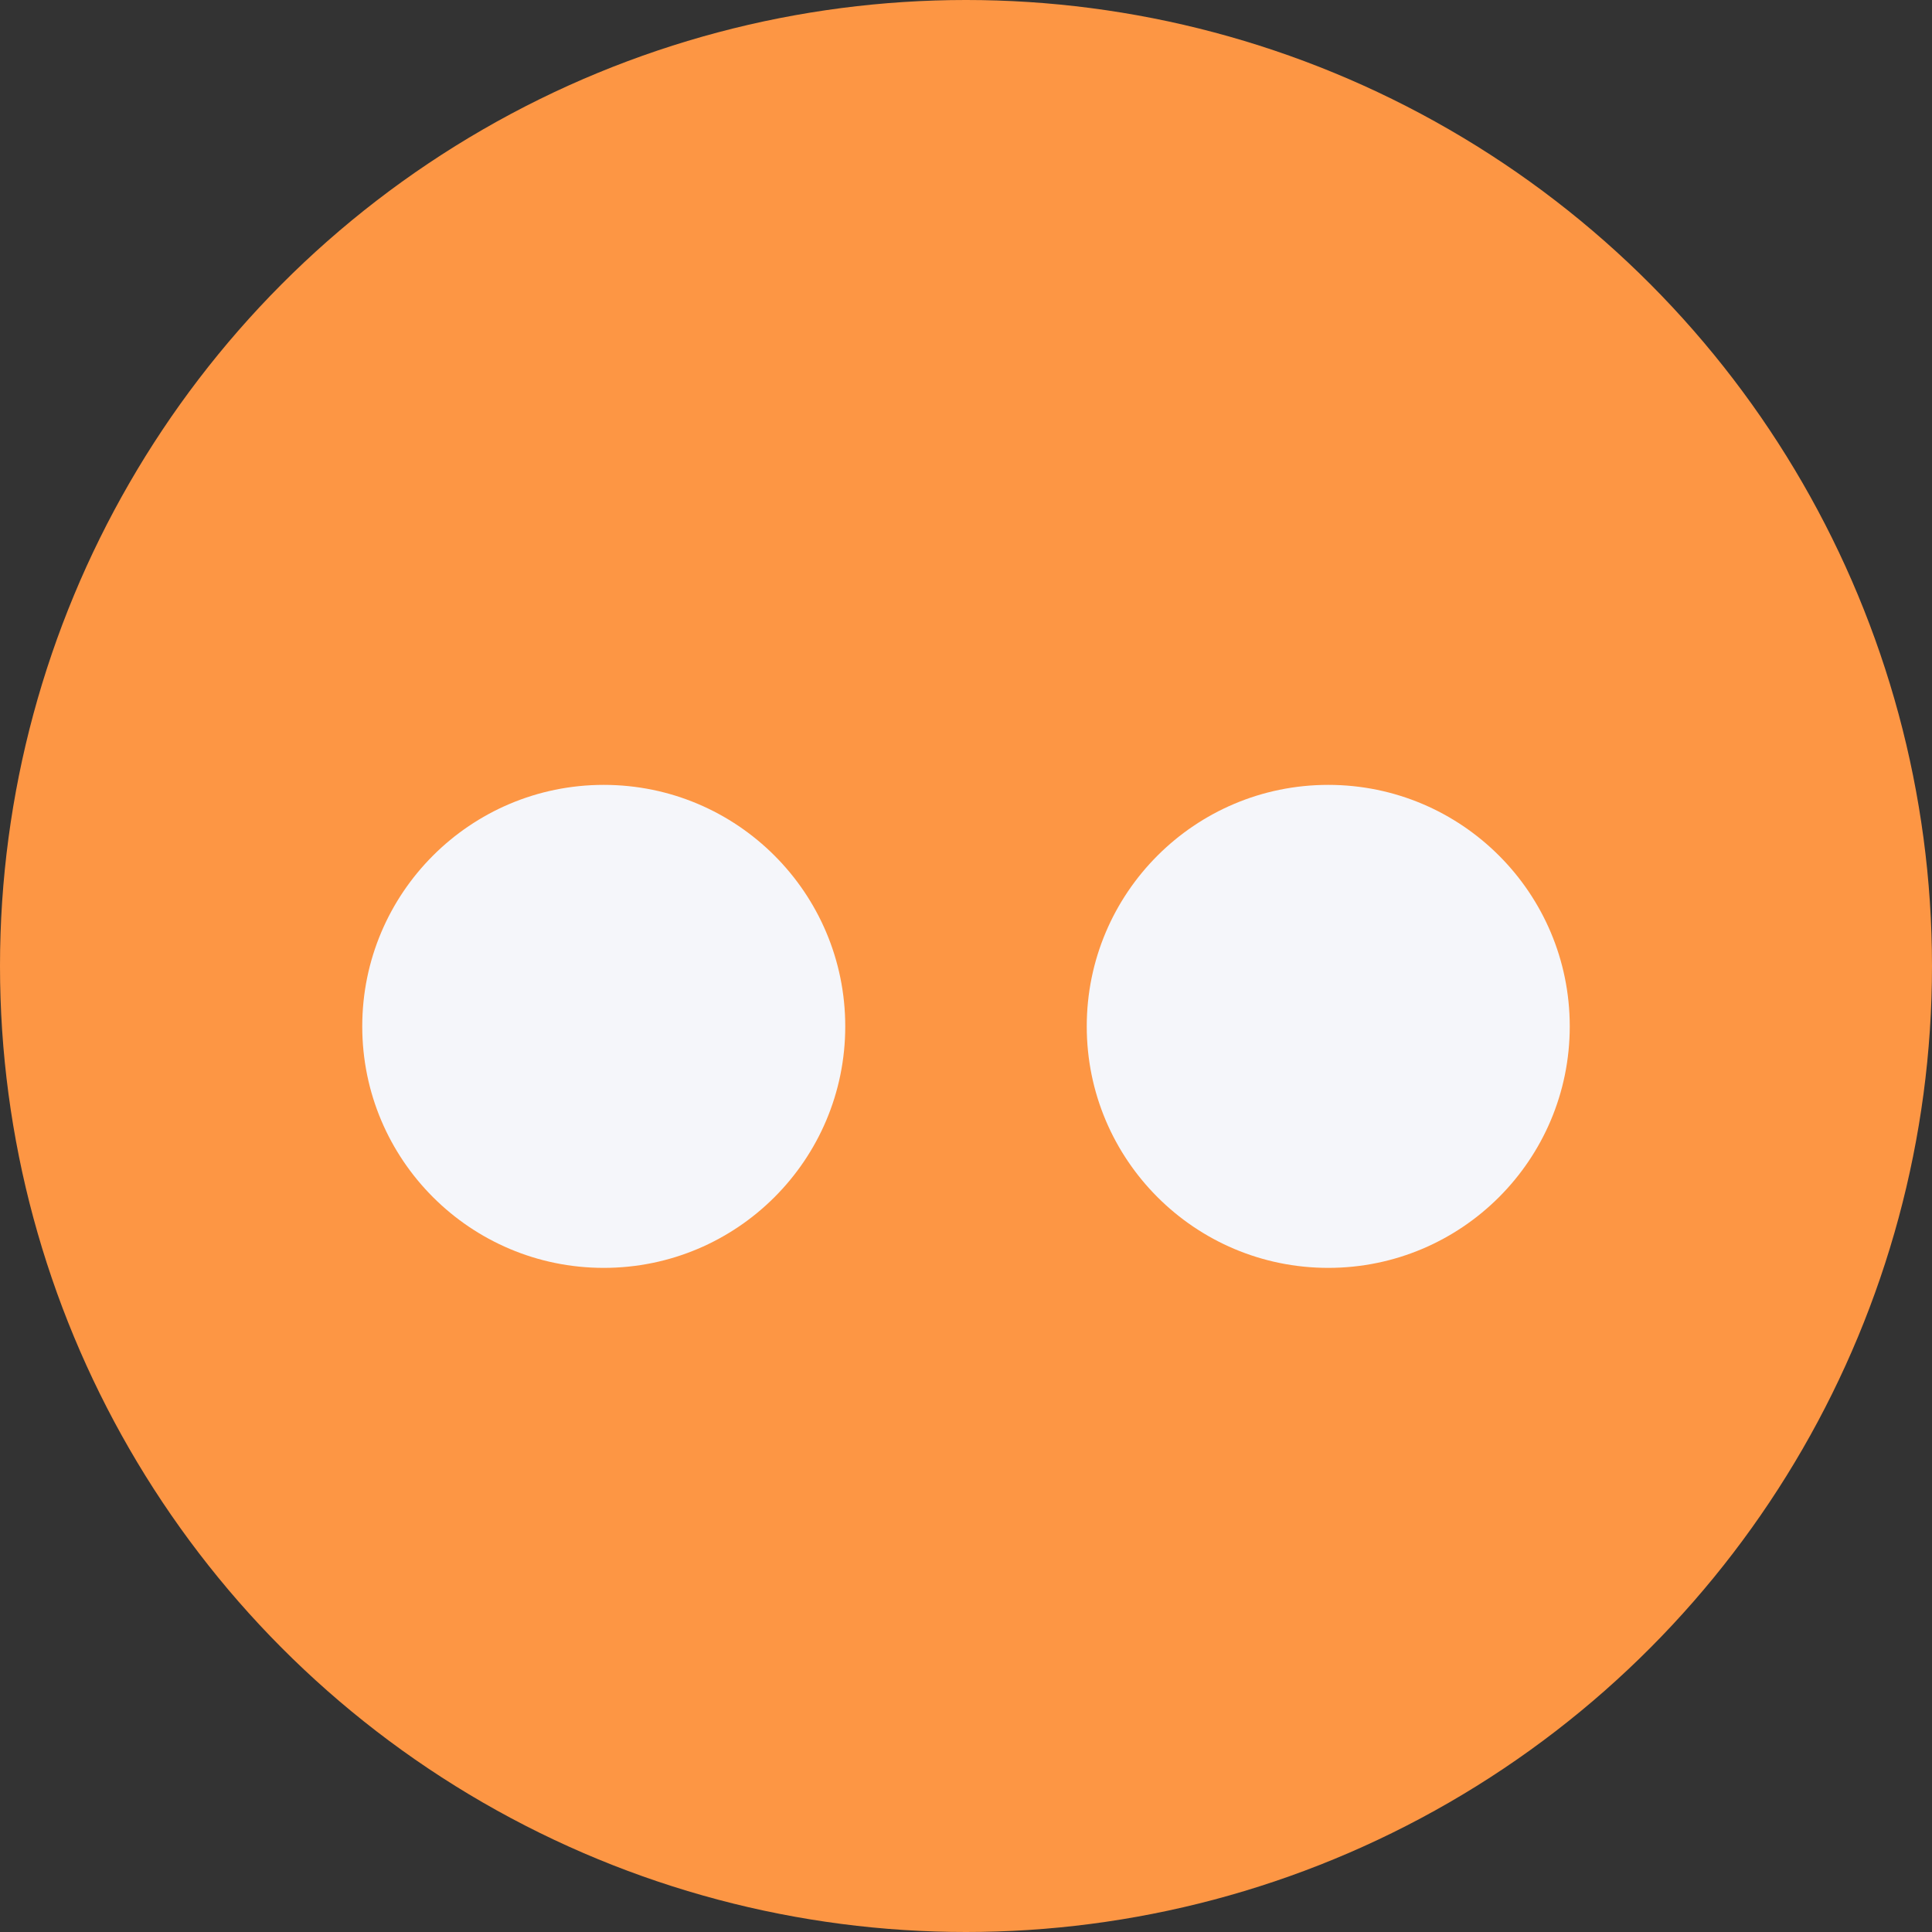 <?xml version="1.0" encoding="UTF-8"?>
<svg width="32px" height="32px" viewBox="0 0 32 32" version="1.1" xmlns="http://www.w3.org/2000/svg" xmlns:xlink="http://www.w3.org/1999/xlink">
    <rect x="0" y="0" width="32" height="32" fill="#333333" stroke="none"/>
    <!-- Generator: Sketch 47.1 (45422) - http://www.bohemiancoding.com/sketch -->
    <title>pigmon</title>
    <desc>Created with Sketch.</desc>
    <defs></defs>
    <g id="Page-1" stroke="none" stroke-width="1" fill="none" fill-rule="evenodd">
        <g id="pigmon" fill-rule="nonzero">
            <circle id="Oval" fill="#FD9644" cx="16" cy="16" r="16"></circle>
            <circle id="Oval-2" fill="#F5F6FA" cx="10" cy="17" r="4"></circle>
            <circle id="Oval-2" fill="#F5F6FA" cx="22" cy="17" r="4"></circle>
        </g>
    </g>
</svg>